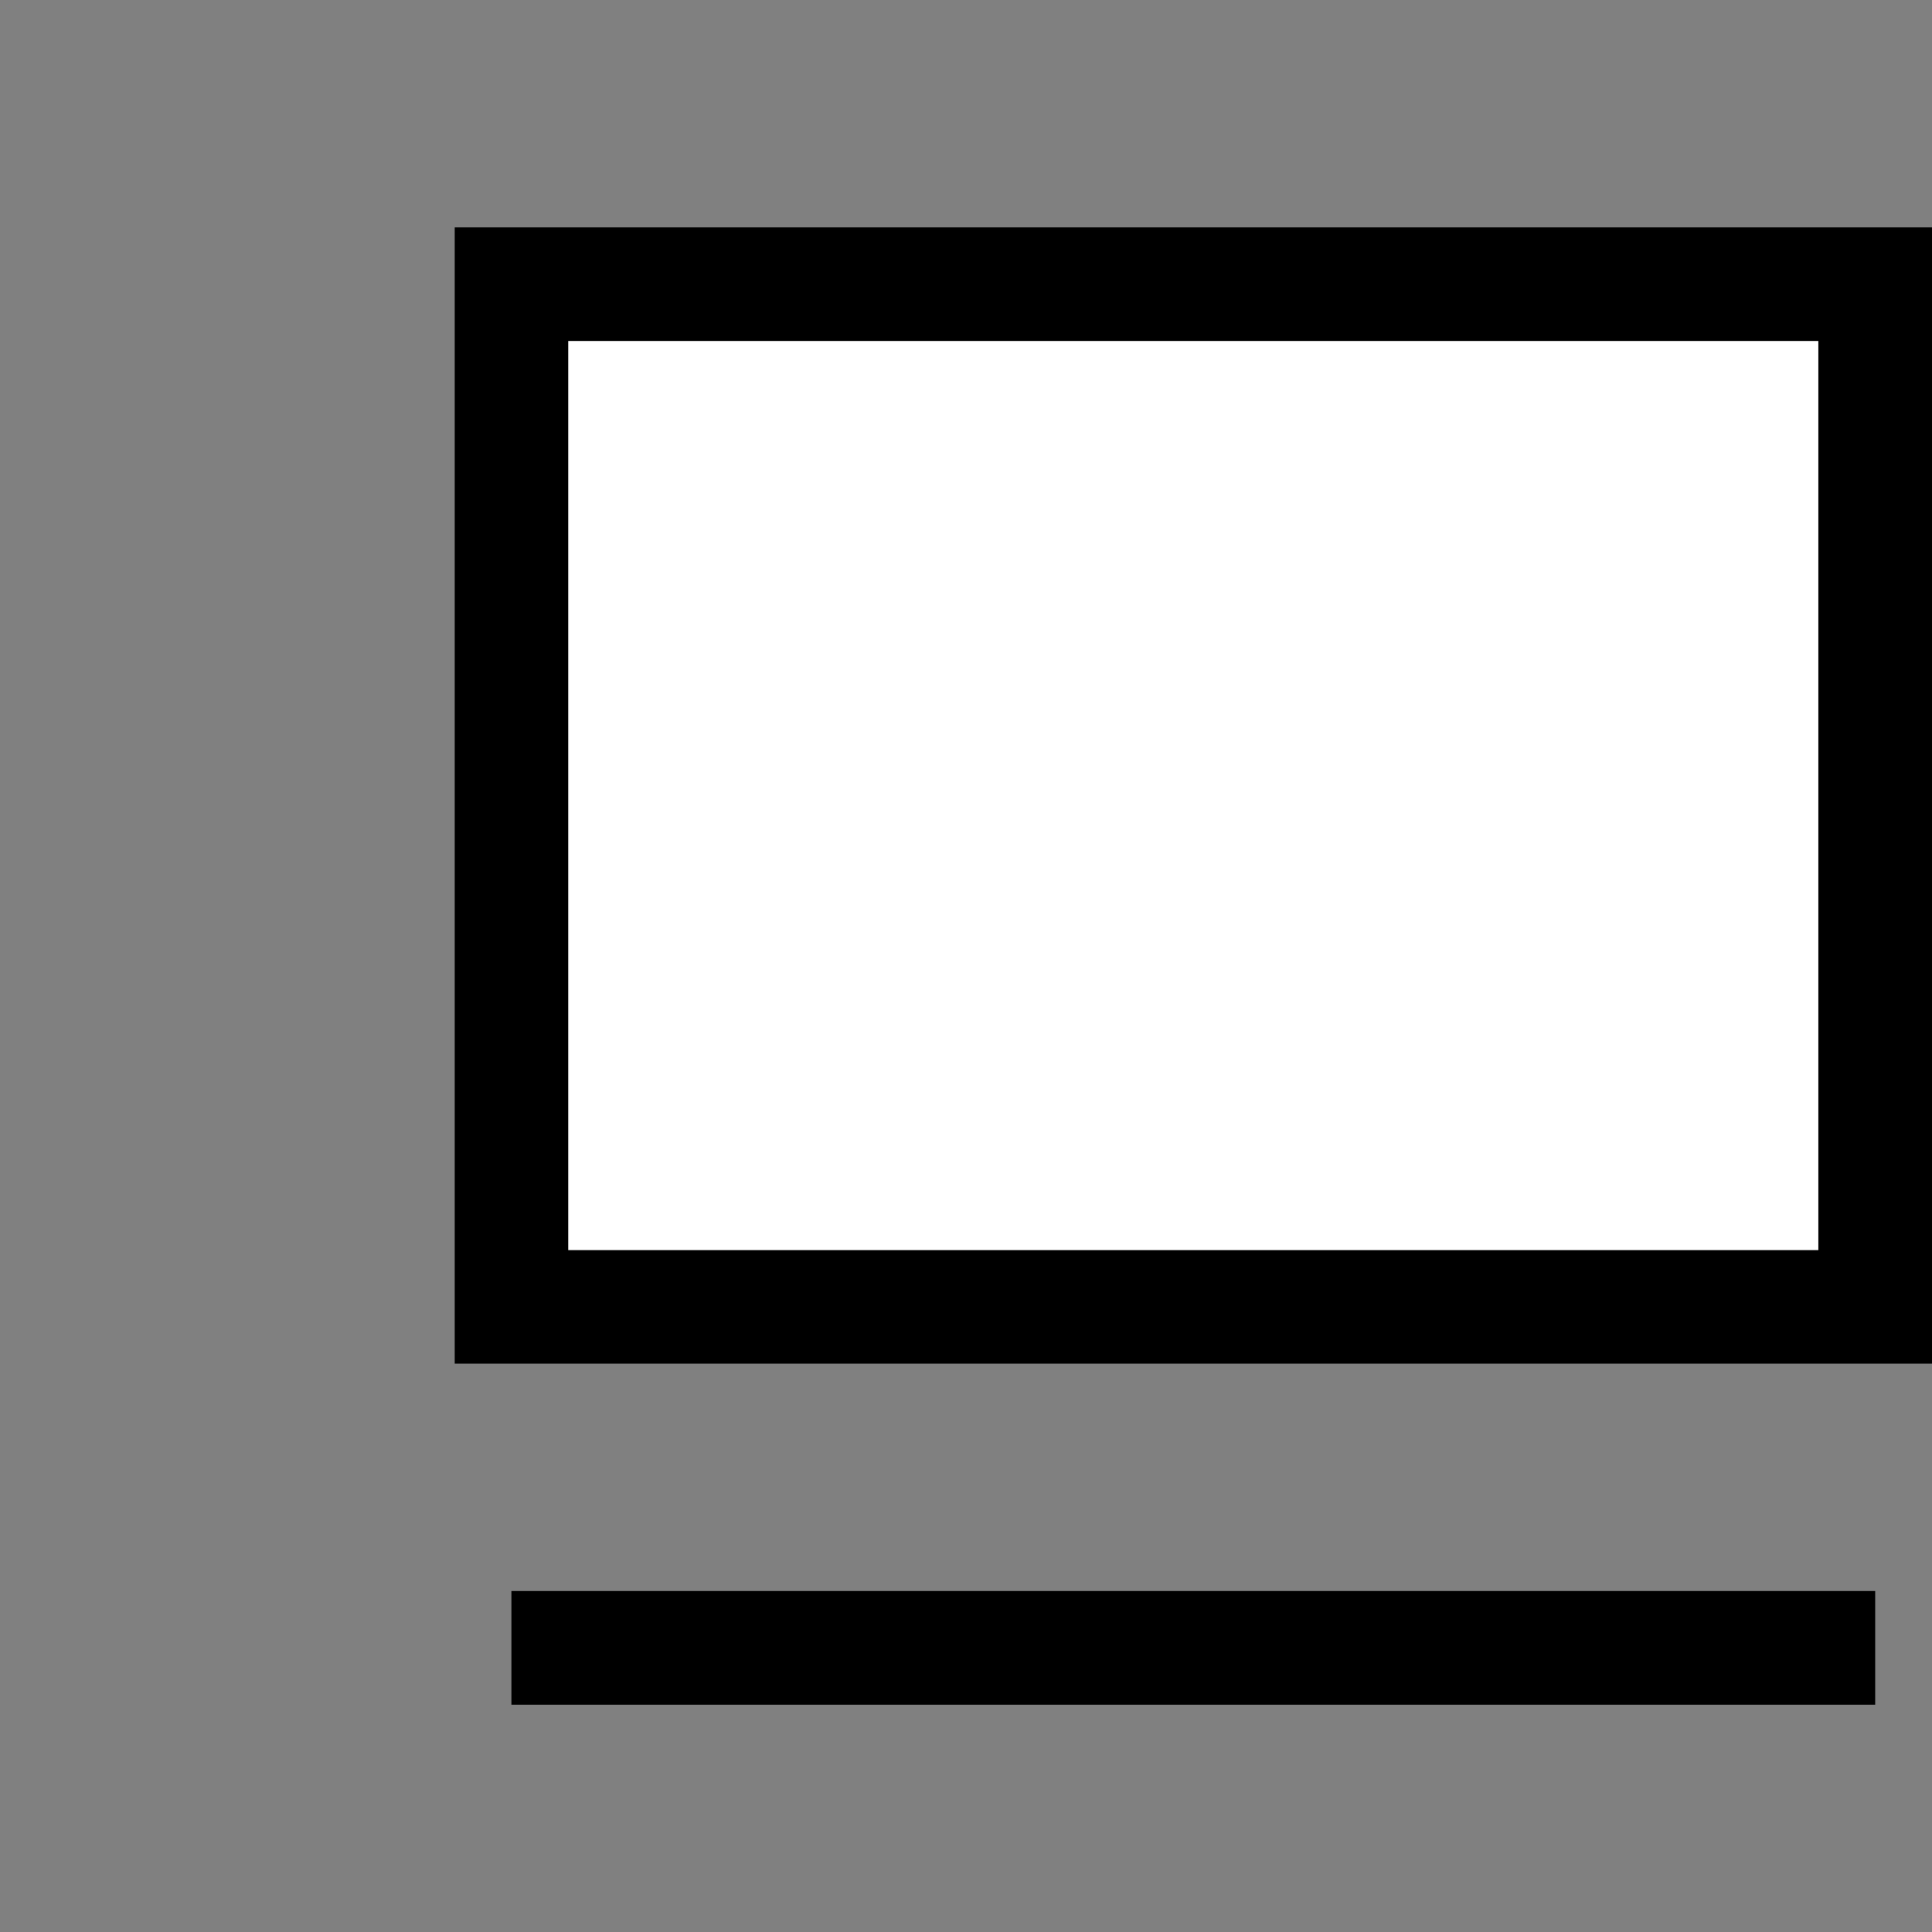 <svg xmlns="http://www.w3.org/2000/svg" width="17" height="17" viewBox="0 0 17 17">
  <rect x="0" y="0" width="17" height="17" fill="#808080" stroke="none"/>
  <g id="_ic_view2" data-name="*ic_view2" transform="translate(-339 -228)">
    <rect id="Rectangle_2125" data-name="Rectangle 2125" width="17" height="17" transform="translate(339 228)" fill="none"/>
    <g id="Group_1872" data-name="Group 1872" transform="translate(586.5 -109) rotate(90)">
      <g id="Rectangle_2120" data-name="Rectangle 2120" transform="translate(339 230.5)" fill="#fff" stroke="#000" stroke-width="1">
        <rect width="10" height="13" stroke="none"/>
        <rect x="0.5" y="0.5" width="9" height="12" fill="none"/>
      </g>
      <g id="Rectangle_94" data-name="Rectangle 94" transform="translate(352 230.5) rotate(90)" fill="none" stroke="#000" stroke-width="1">
        <rect width="13" height="1" stroke="none"/>
        <rect x="0.5" y="0.5" width="12" fill="none"/>
      </g>
    </g>
  </g>
</svg>
